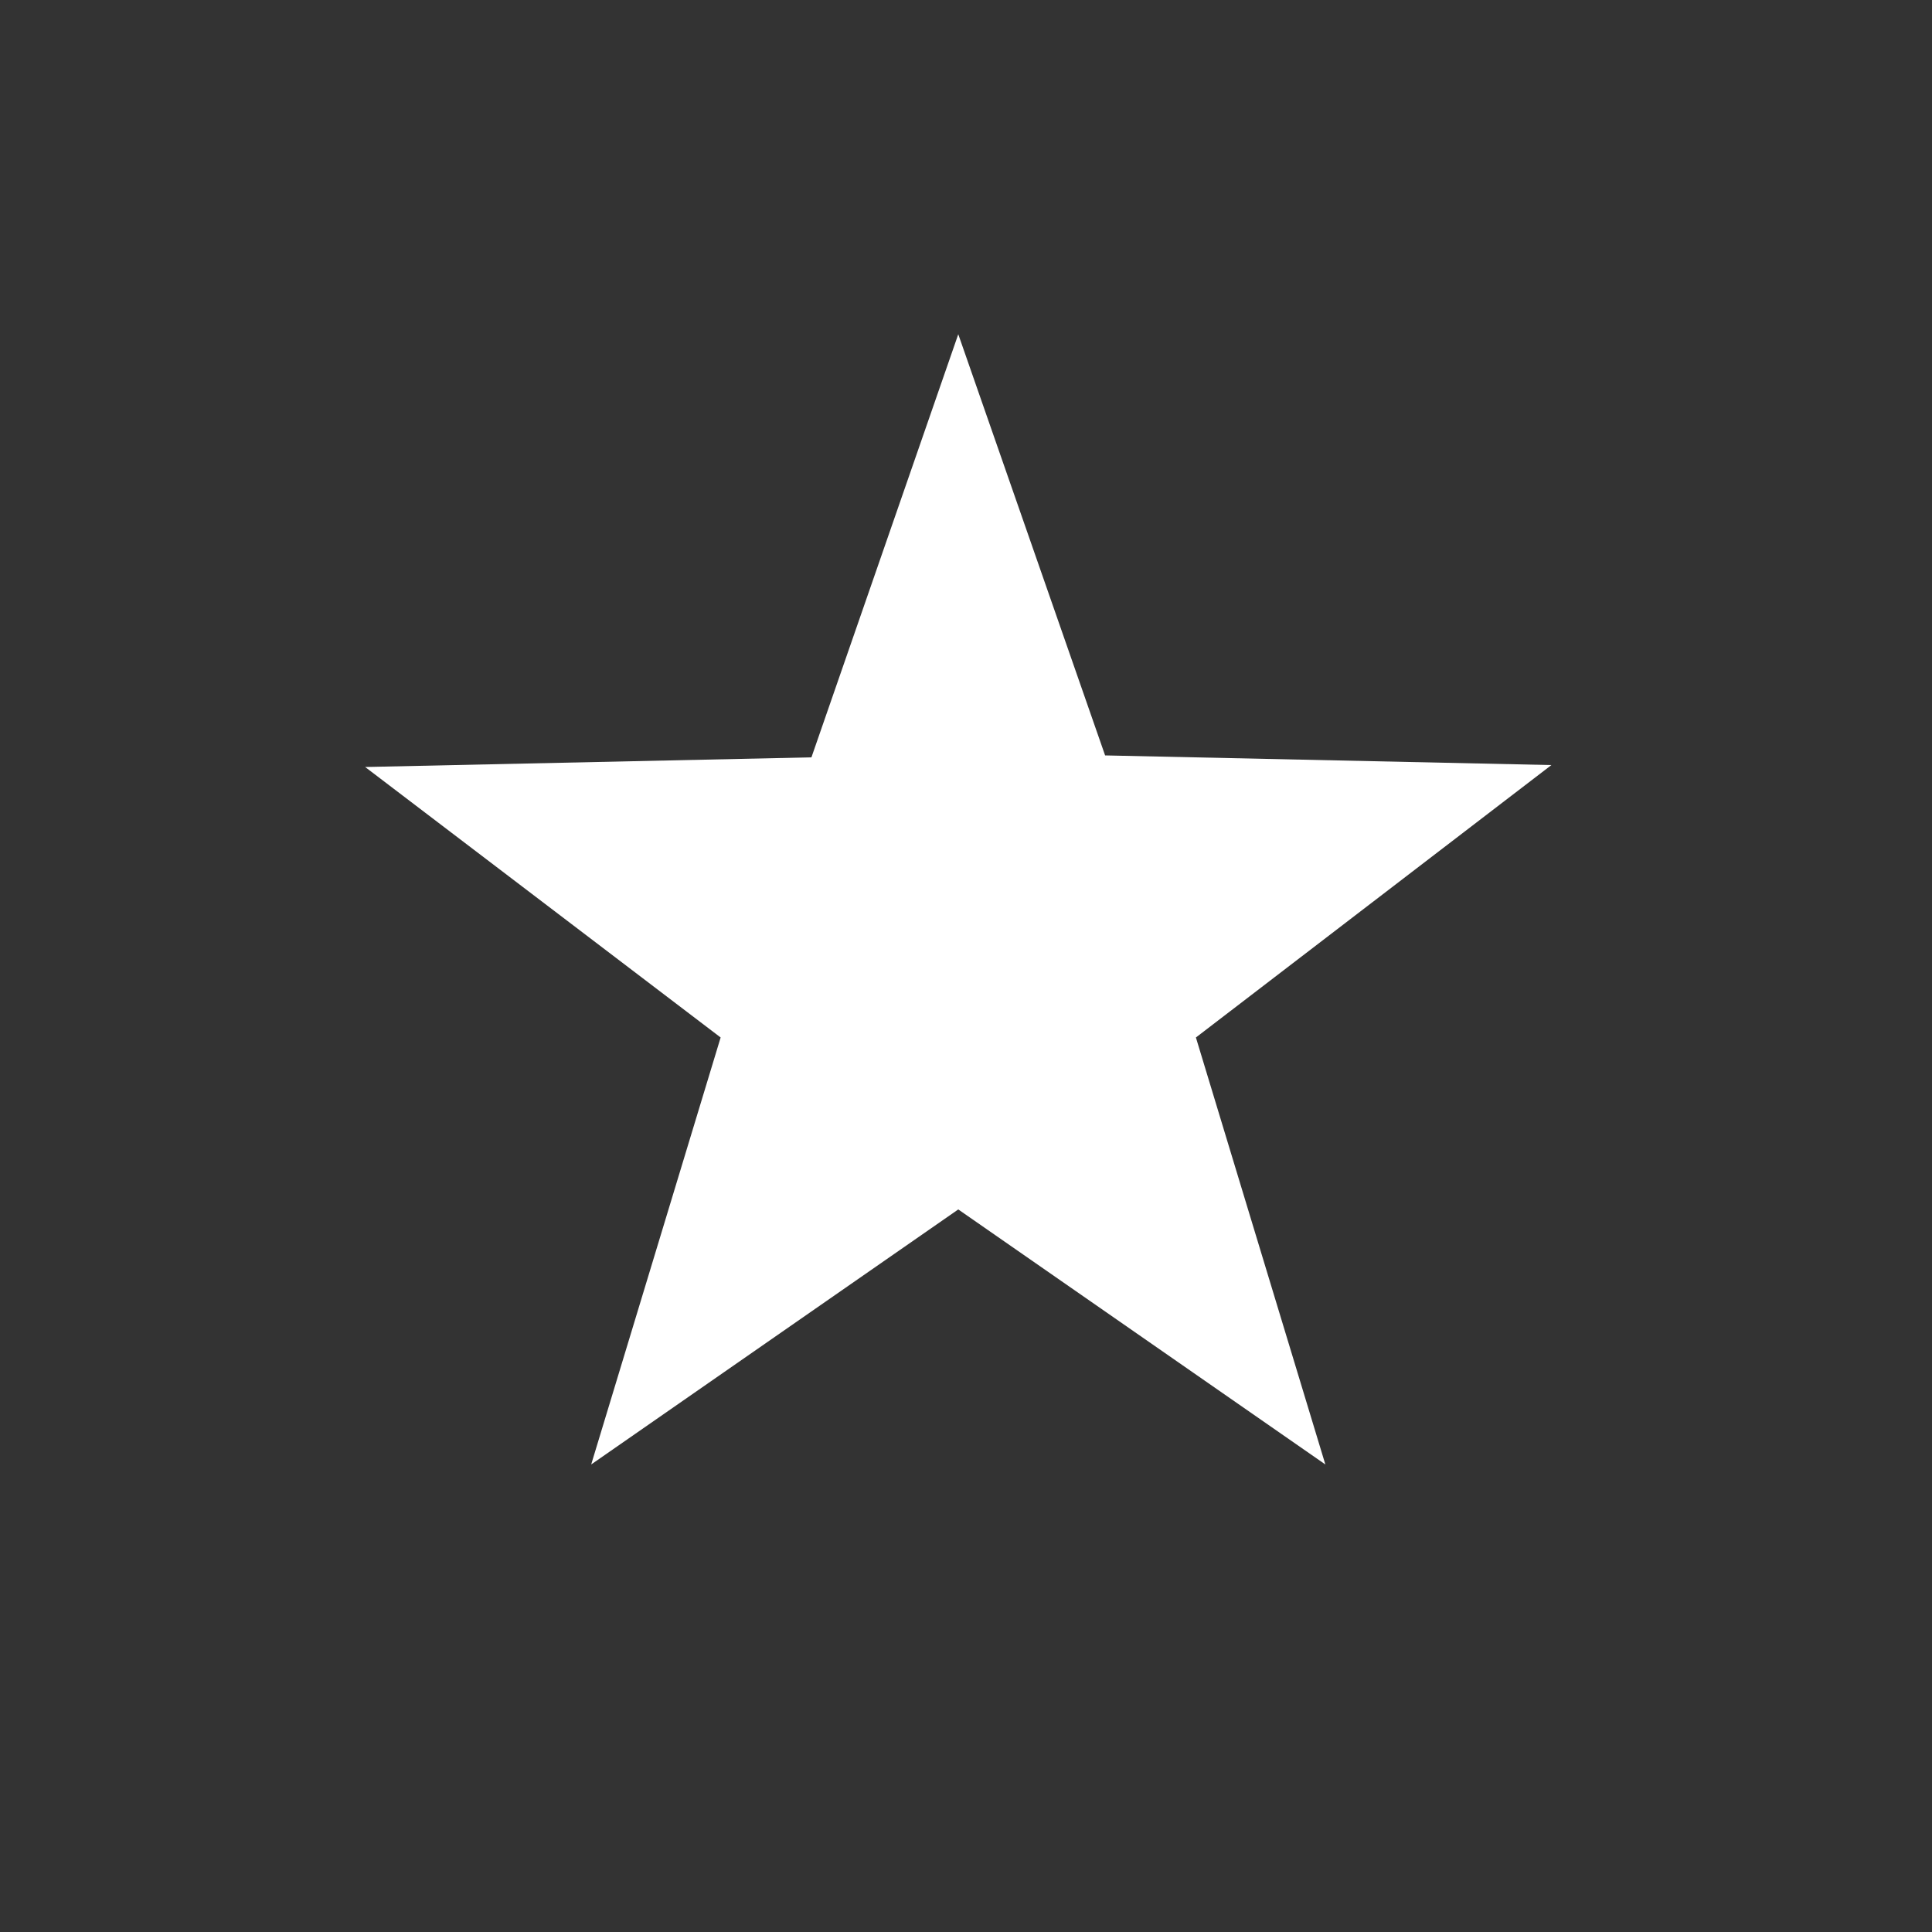 <?xml version="1.0" encoding="utf-8"?>
<!-- Generator: Adobe Illustrator 22.1.0, SVG Export Plug-In . SVG Version: 6.00 Build 0)  -->
<svg version="1.1" id="Ebene_1" xmlns="http://www.w3.org/2000/svg" xmlns:xlink="http://www.w3.org/1999/xlink" x="0px" y="0px"
	 viewBox="0 0 100 100" style="enable-background:new 0 0 100 100;" xml:space="preserve">
<rect x="0" y="0" width="100" height="100" fill="#333333" stroke="none"/>
<style type="text/css">
	.st0{fill:white;}
	.st1{fill:white;}
</style>
<g>
	<g>
		<defs>
			<path id="SVGID_1_" d="M80.6,65.9c1.2-2.4,3.5-7.7,3.9-13.4c0,0-5.3-0.2-6.7-0.3c-6.1-0.8-9-2.4-11.8-3.4
				c-9.3-3.4-12.8-12.8-16-24l-0.4-1.8l-0.4,1.8c-3.2,11.2-6.7,20.6-16,24c-2.8,1-5.7,2.6-11.8,3.4c-1.4,0.2-6.7,0.3-6.7,0.3
				c0.4,5.7,2.8,11,3.9,13.4c0.4,0.8,0.9,1.5,1.4,2.1c1.6-1,4.6-2.3,10.3-3.5c12.1-2.5,38.9-1.1,48.6,3.7
				C79.6,67.6,80.1,66.8,80.6,65.9z"/>
		</defs>
		<clipPath id="SVGID_2_">
			<use xlink:href="#SVGID_1_"  style="overflow:visible;"/>
		</clipPath>
	</g>
</g>
<g>
	<path class="st0" d="M44.8,65.2"/>
</g>
<path class="st1" d="M80.3,39.6l-23.1-0.5l-7.6-21.8L42,39.2l-23.1,0.5l18.4,14l-6.7,22.1l19-13.2l19,13.2l-6.7-22.1L80.3,39.6z"/>
</svg>
